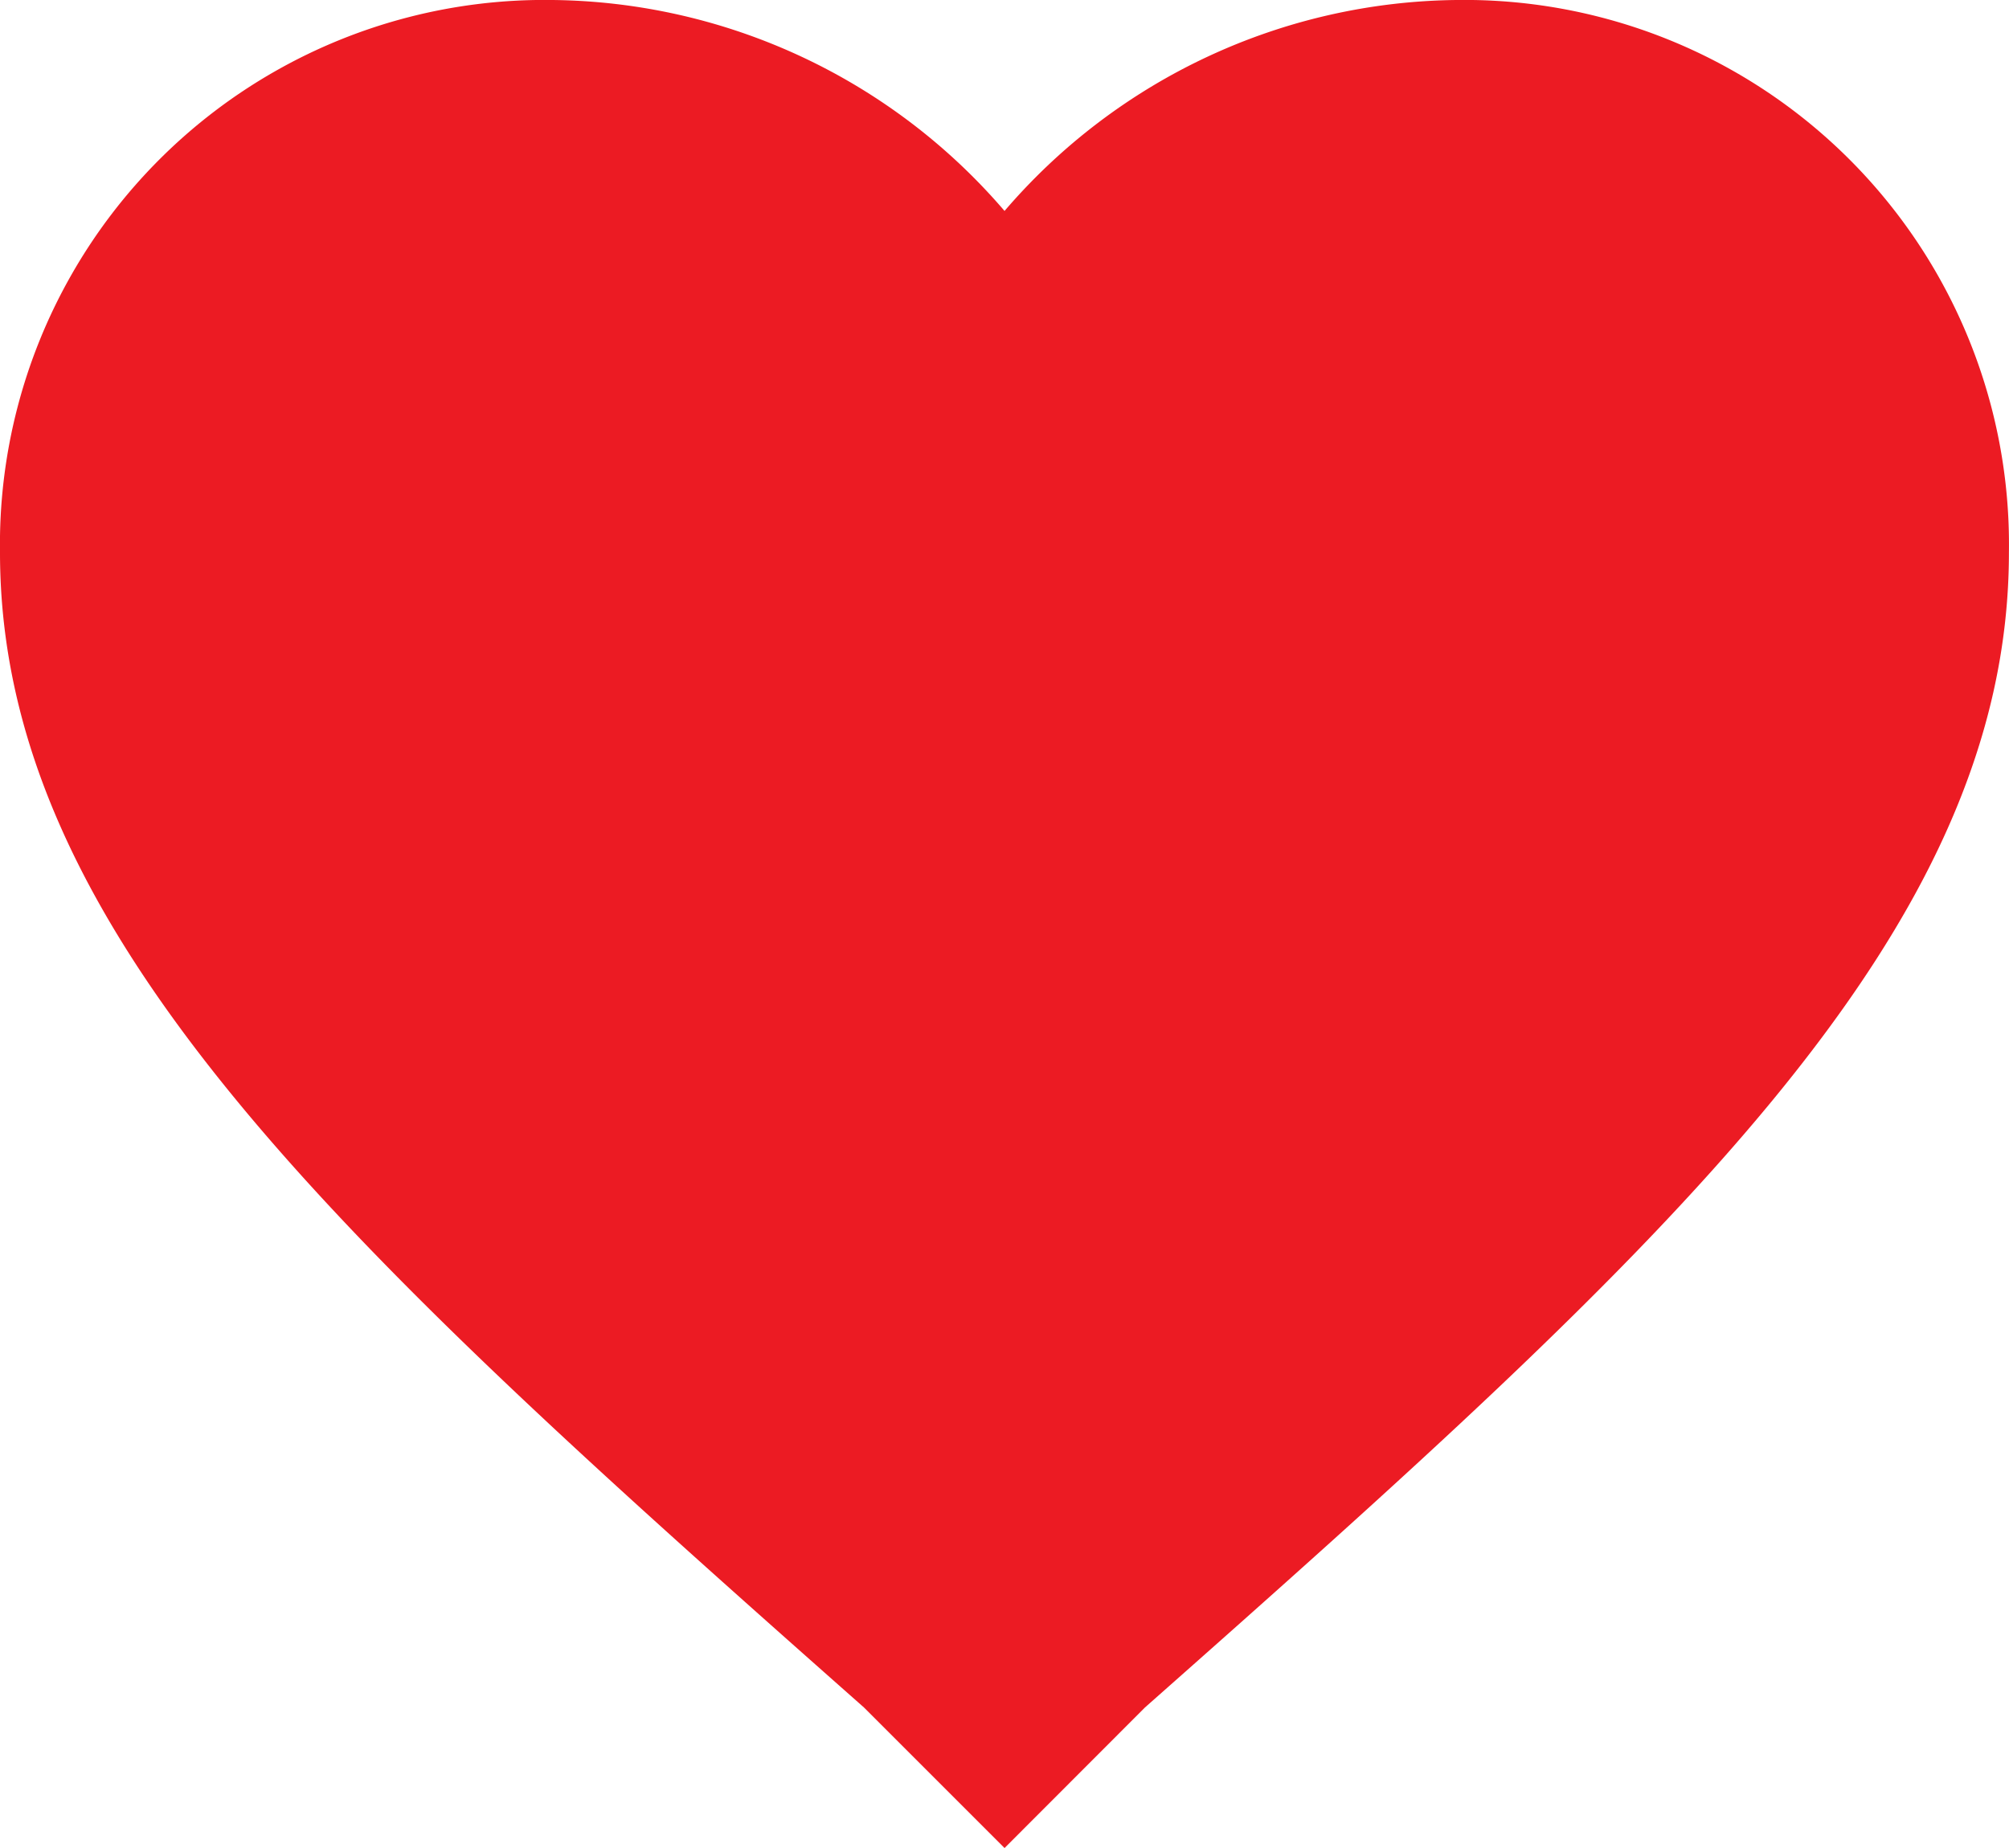 <svg id="favorite" xmlns="http://www.w3.org/2000/svg" width="25.243" height="23.224" viewBox="0 0 25.243 23.224">
  <path id="Path_2082" data-name="Path 2082" d="M12.622,43.624l-1.767-1.767C4.291,36.051,0,32.138,0,27.342A6.843,6.843,0,0,1,6.942,20.4a7.585,7.585,0,0,1,5.68,2.651A7.585,7.585,0,0,1,18.3,20.4a6.843,6.843,0,0,1,6.942,6.942c0,4.8-4.291,8.709-10.855,14.515Z" transform="translate(0 -20.4)" fill="#ec1b23"/>
</svg>
